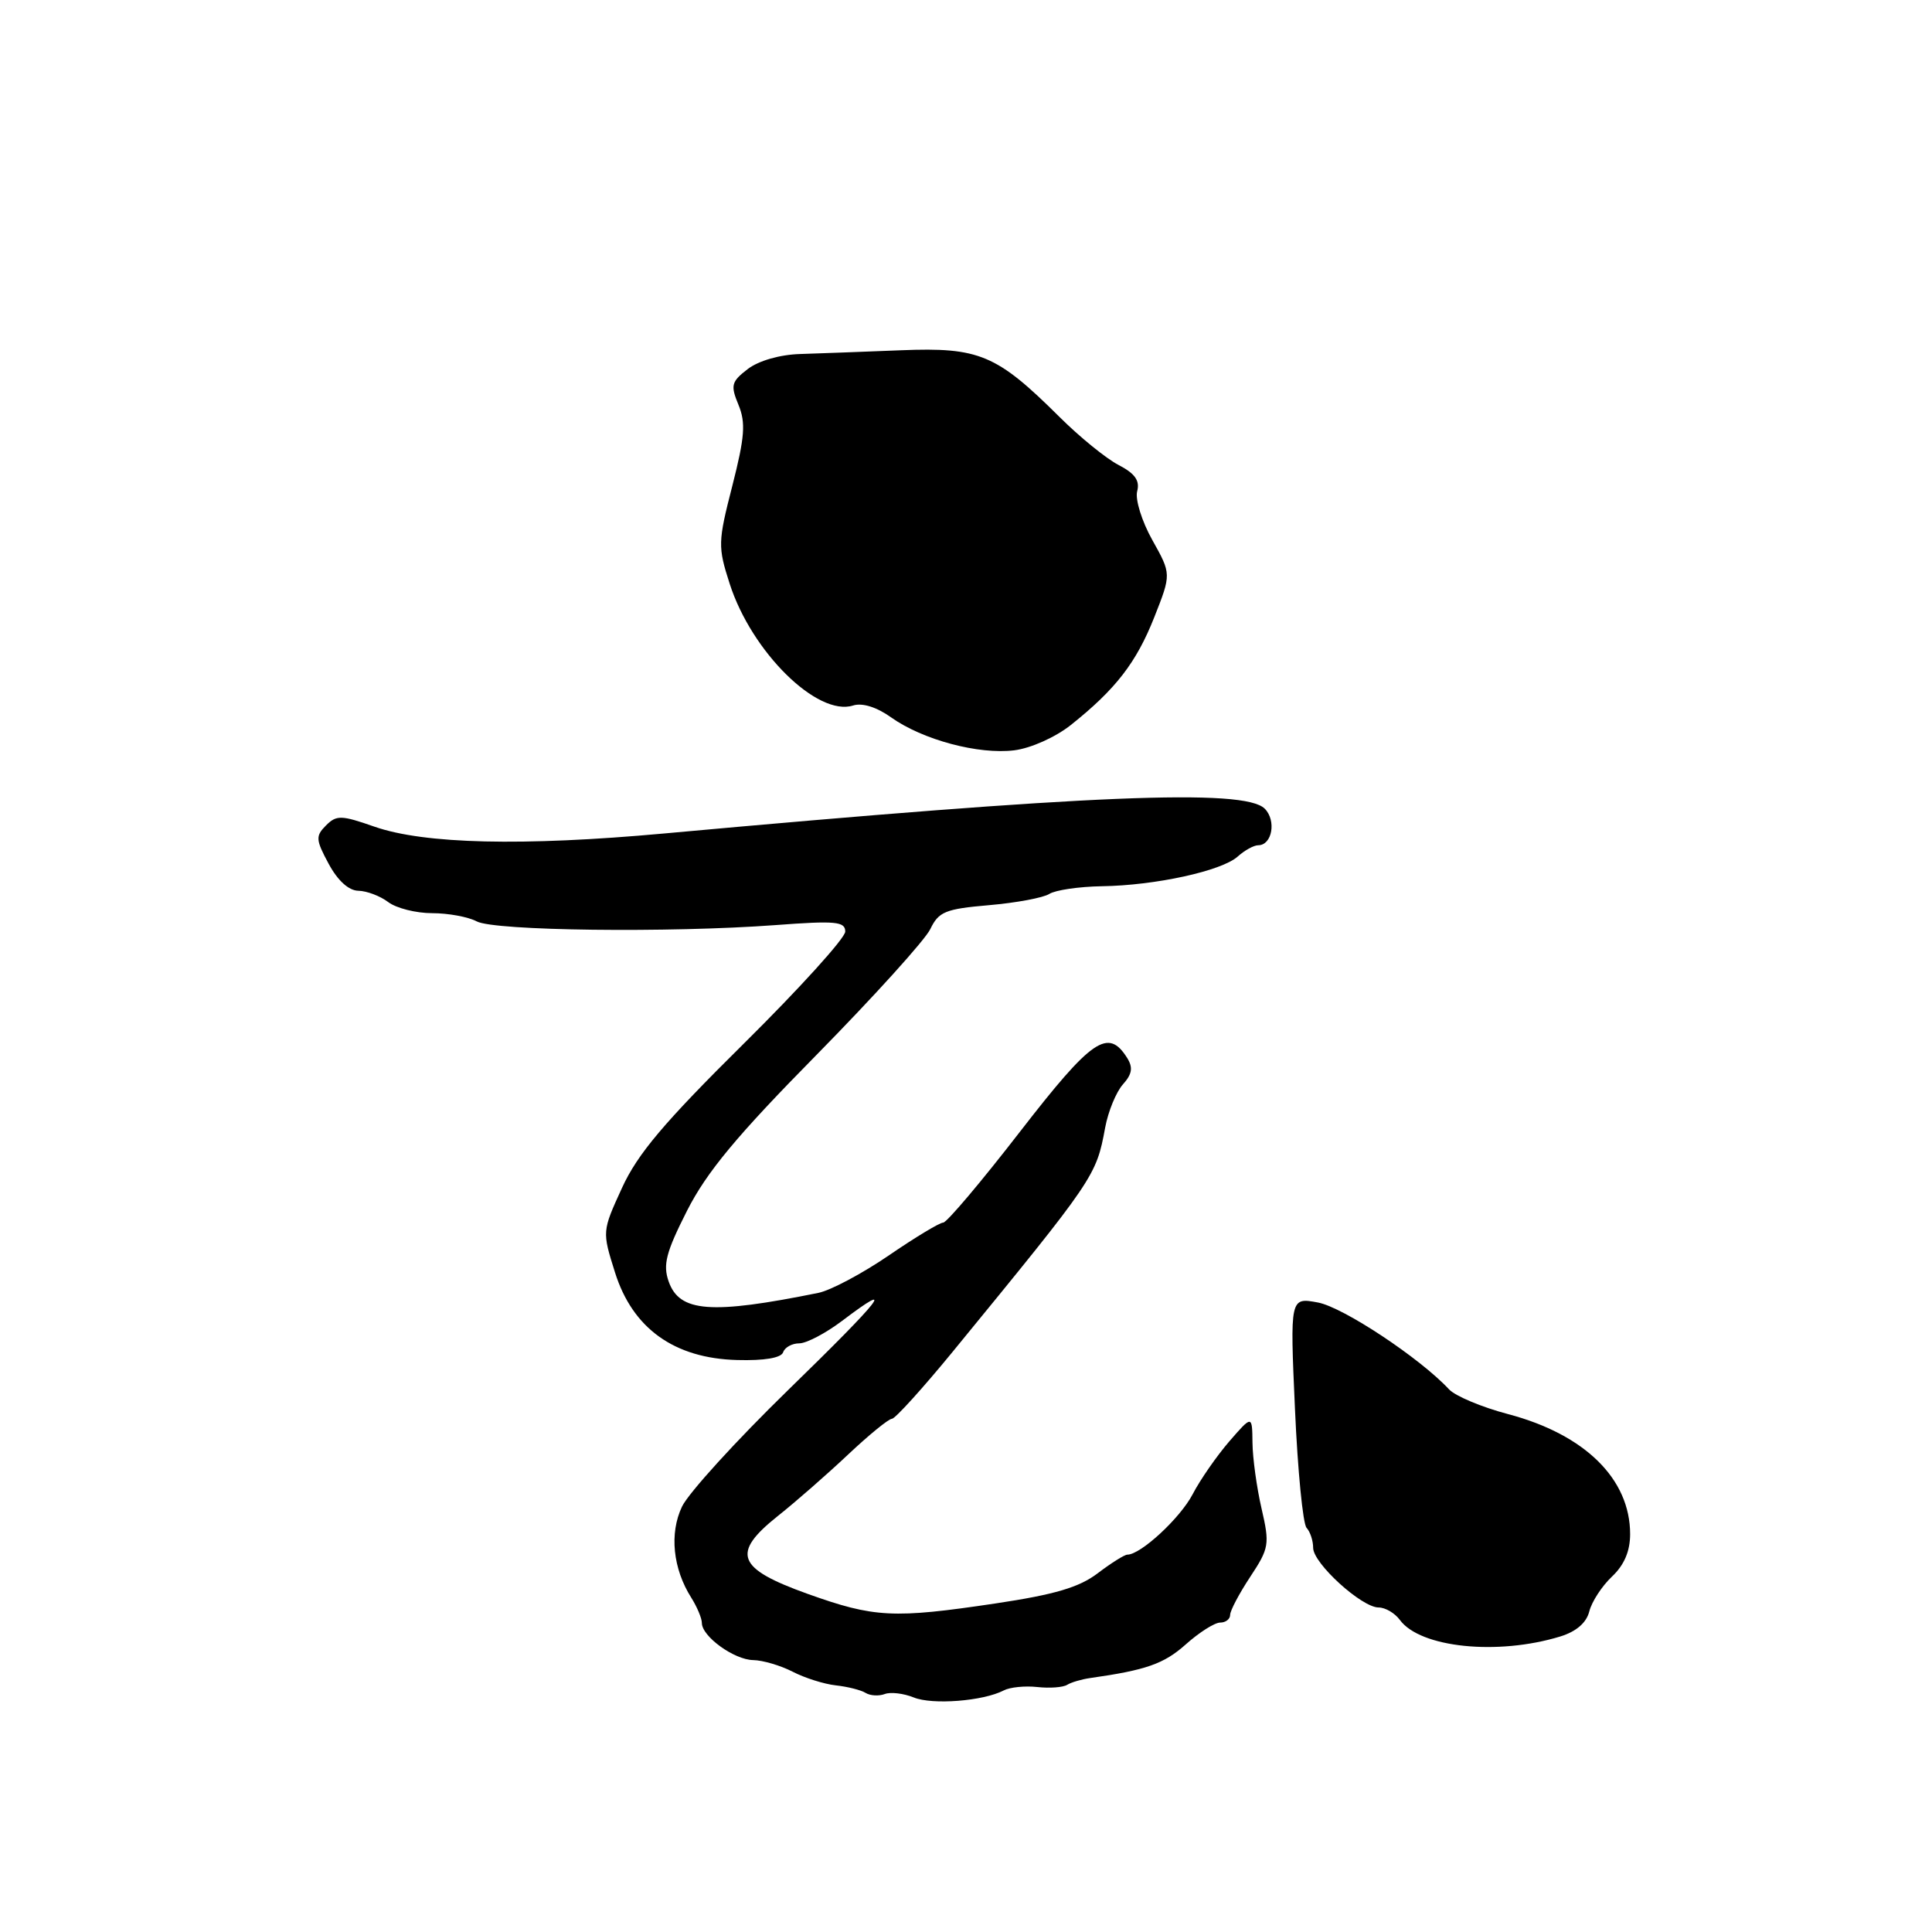 <?xml version="1.0" encoding="UTF-8" standalone="no"?>
<!DOCTYPE svg PUBLIC "-//W3C//DTD SVG 1.1//EN" "http://www.w3.org/Graphics/SVG/1.1/DTD/svg11.dtd" >
<svg xmlns="http://www.w3.org/2000/svg" xmlns:xlink="http://www.w3.org/1999/xlink" version="1.1" viewBox="0 0 256 256">
 <g >
 <path fill="currentColor"
d=" M 133.00 223.99 C 133.82 223.56 135.83 223.36 137.45 223.54 C 139.08 223.72 140.85 223.59 141.40 223.25 C 141.95 222.91 143.32 222.51 144.45 222.35 C 151.86 221.30 154.23 220.47 157.11 217.90 C 158.90 216.30 160.95 215.00 161.68 215.00 C 162.41 215.00 163.00 214.54 163.00 213.98 C 163.00 213.42 164.20 211.15 165.66 208.94 C 168.17 205.14 168.26 204.63 167.16 199.88 C 166.52 197.11 165.98 193.19 165.96 191.17 C 165.92 187.50 165.92 187.50 162.88 191.00 C 161.22 192.93 159.03 196.07 158.03 198.00 C 156.38 201.16 151.15 206.00 149.38 206.00 C 149.00 206.00 147.24 207.11 145.46 208.46 C 143.01 210.33 139.76 211.29 131.94 212.46 C 118.36 214.49 115.87 214.36 107.00 211.19 C 97.61 207.82 96.85 205.83 103.10 200.85 C 105.42 199.01 109.59 195.36 112.36 192.75 C 115.13 190.14 117.75 188.00 118.18 188.00 C 118.60 188.00 122.23 184.00 126.23 179.12 C 145.10 156.07 145.25 155.86 146.44 149.41 C 146.84 147.26 147.90 144.69 148.79 143.69 C 150.01 142.33 150.15 141.46 149.36 140.19 C 146.83 136.16 144.70 137.63 135.15 149.96 C 130.03 156.58 125.45 162.00 124.98 162.00 C 124.51 162.00 121.26 163.96 117.76 166.36 C 114.26 168.75 110.07 170.98 108.45 171.31 C 94.21 174.20 90.03 173.88 88.60 169.80 C 87.82 167.58 88.25 165.93 91.04 160.42 C 93.64 155.30 97.63 150.49 108.23 139.74 C 115.81 132.03 122.58 124.55 123.27 123.11 C 124.38 120.80 125.26 120.44 131.05 119.94 C 134.65 119.63 138.24 118.96 139.04 118.45 C 139.84 117.94 142.97 117.48 146.00 117.43 C 153.09 117.33 161.90 115.40 164.01 113.49 C 164.92 112.67 166.14 112.00 166.72 112.00 C 168.57 112.00 169.15 108.72 167.58 107.15 C 164.88 104.46 144.38 105.30 88.00 110.44 C 69.25 112.15 56.22 111.84 49.62 109.54 C 45.22 108.00 44.59 107.98 43.19 109.38 C 41.80 110.78 41.83 111.27 43.55 114.46 C 44.75 116.69 46.21 118.01 47.48 118.03 C 48.59 118.05 50.37 118.72 51.44 119.53 C 52.51 120.34 55.13 121.00 57.26 121.00 C 59.39 121.00 62.05 121.49 63.17 122.09 C 65.50 123.34 88.68 123.62 102.75 122.58 C 110.73 121.98 112.00 122.10 112.00 123.44 C 112.00 124.29 105.94 130.98 98.53 138.31 C 88.01 148.72 84.48 152.89 82.42 157.40 C 79.78 163.16 79.78 163.17 81.49 168.60 C 83.82 176.03 89.35 179.99 97.67 180.21 C 101.29 180.31 103.52 179.93 103.77 179.18 C 103.99 178.53 104.95 178.00 105.91 178.00 C 106.86 178.00 109.41 176.66 111.57 175.03 C 118.94 169.45 116.96 171.99 104.44 184.18 C 97.56 190.88 91.23 197.83 90.37 199.63 C 88.68 203.18 89.16 207.86 91.60 211.71 C 92.37 212.93 93.00 214.44 93.00 215.05 C 93.00 216.84 97.28 219.93 99.80 219.97 C 101.06 219.99 103.41 220.68 105.01 221.50 C 106.61 222.33 109.19 223.15 110.75 223.32 C 112.31 223.49 114.09 223.94 114.70 224.32 C 115.32 224.70 116.45 224.76 117.23 224.47 C 118.00 224.17 119.73 224.38 121.07 224.92 C 123.54 225.93 130.27 225.41 133.00 223.99 Z  M 206.75 216.84 C 208.86 216.19 210.21 215.03 210.59 213.52 C 210.91 212.24 212.26 210.17 213.58 208.92 C 215.21 207.39 216.00 205.55 216.00 203.28 C 216.00 195.97 210.01 190.07 199.84 187.38 C 196.35 186.46 192.82 184.98 192.00 184.09 C 188.16 179.96 177.99 173.22 174.64 172.59 C 170.93 171.90 170.93 171.90 171.59 186.70 C 171.95 194.84 172.64 201.93 173.13 202.45 C 173.61 202.97 174.00 204.16 174.00 205.10 C 174.00 207.15 180.43 213.00 182.67 213.00 C 183.56 213.00 184.82 213.74 185.49 214.65 C 188.18 218.33 198.44 219.39 206.75 216.84 Z  M 141.90 96.06 C 147.86 91.31 150.57 87.79 152.95 81.78 C 155.21 76.06 155.21 76.06 152.69 71.56 C 151.30 69.08 150.40 66.18 150.68 65.10 C 151.06 63.68 150.39 62.74 148.21 61.61 C 146.57 60.76 143.04 57.89 140.37 55.23 C 132.06 46.97 129.75 46.00 119.43 46.41 C 114.52 46.61 108.47 46.83 106.00 46.91 C 103.33 46.99 100.52 47.80 99.08 48.90 C 96.90 50.58 96.78 51.05 97.85 53.64 C 98.83 56.01 98.69 57.89 97.04 64.36 C 95.12 71.84 95.11 72.45 96.69 77.36 C 99.60 86.40 108.32 94.99 113.05 93.48 C 114.26 93.10 116.17 93.69 118.08 95.06 C 122.26 98.03 129.67 100.01 134.40 99.42 C 136.61 99.14 139.86 97.68 141.90 96.06 Z "/>
</g>
</svg>